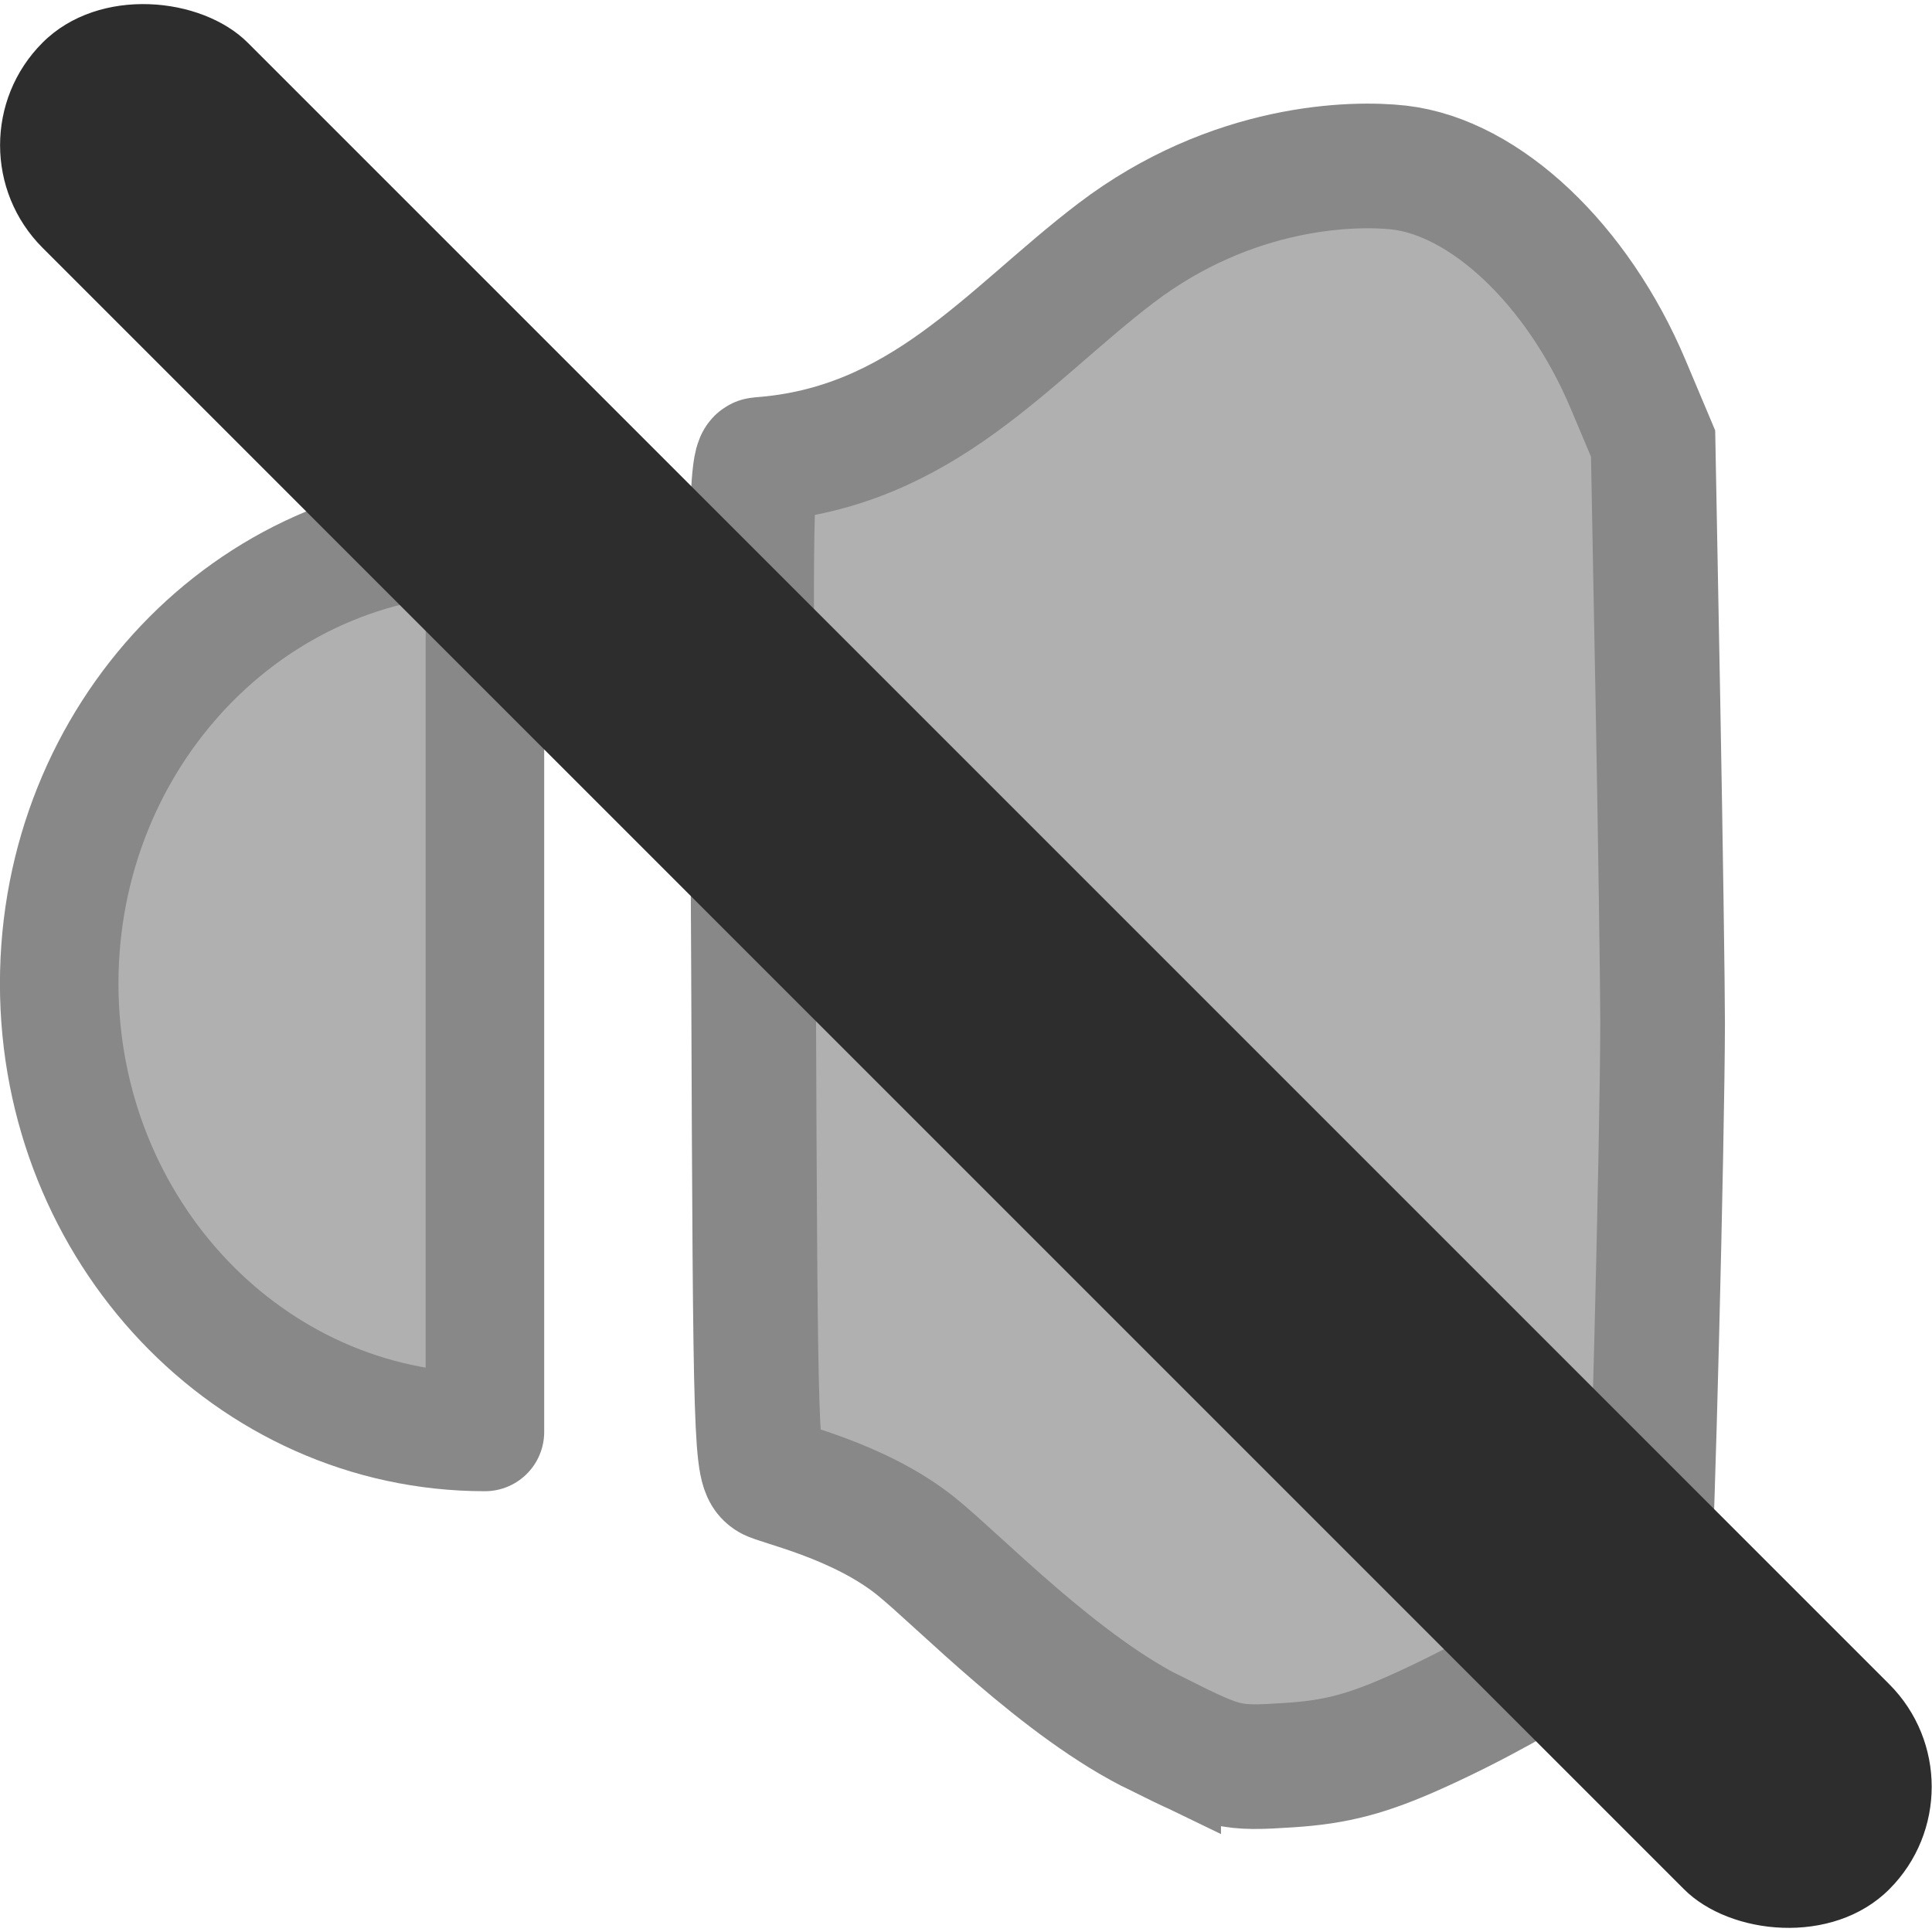 <?xml version="1.0" encoding="UTF-8" standalone="no"?>
<!-- Created with Inkscape (http://www.inkscape.org/) -->

<svg
   width="56"
   height="56"
   viewBox="0 0 14.817 14.817"
   version="1.1"
   id="svg3216"
   inkscape:version="1.1.2 (b8e25be833, 2022-02-05)"
   sodipodi:docname="mute.svg"
   xmlns:inkscape="http://www.inkscape.org/namespaces/inkscape"
   xmlns:sodipodi="http://sodipodi.sourceforge.net/DTD/sodipodi-0.dtd"
   xmlns="http://www.w3.org/2000/svg"
   xmlns:svg="http://www.w3.org/2000/svg">
  <sodipodi:namedview
     id="namedview3218"
     pagecolor="#505050"
     bordercolor="#eeeeee"
     borderopacity="1"
     inkscape:pageshadow="0"
     inkscape:pageopacity="0"
     inkscape:pagecheckerboard="0"
     inkscape:document-units="px"
     showgrid="false"
     units="px"
     width="56px"
     inkscape:zoom="5.1241863"
     inkscape:cx="39.22574"
     inkscape:cy="26.735952"
     inkscape:window-width="1680"
     inkscape:window-height="987"
     inkscape:window-x="-8"
     inkscape:window-y="-8"
     inkscape:window-maximized="1"
     inkscape:current-layer="layer2" />
  <defs
     id="defs3213" />
  <g
     inkscape:groupmode="layer"
     id="layer2"
     inkscape:label="Слой 2">
    <path
       style="fill:#b0b0b0;fill-opacity:1;stroke:#888888;stroke-width:0.956;stroke-linecap:round;stroke-miterlimit:4;stroke-dasharray:none;stroke-opacity:1;paint-order:normal"
       d="M 8.886,13.305 C 8.141,12.946 7.35,12.119 7.027,11.86 6.585,11.504 5.962,11.375 5.902,11.334 5.797,11.263 5.793,11.148 5.779,7.459 5.769,4.855 5.735,3.53 5.824,3.524 7.071,3.435 7.73,2.572 8.557,1.942 9.453,1.26 10.384,1.246 10.73,1.285 c 0.662,0.076 1.369,0.745 1.755,1.659 l 0.193,0.458 0.037,1.975 c 0.02,1.086 0.036,2.2 0.036,2.474 -0.002,0.899 -0.082,4.085 -0.107,4.23 -0.037,0.223 -0.898,0.803 -1.778,1.199 -0.381,0.171 -0.619,0.234 -0.977,0.257 -0.454,0.03 -0.496,0.02 -1.003,-0.233 z"
       id="path3289"
       sodipodi:nodetypes="csssssssccccsccc" />
    <path
       id="path3144"
       style="fill:#b0b0b0;stroke:#888888;stroke-width:0.909;stroke-linecap:round;stroke-linejoin:round"
       d="m 3.719,10.982 c -1.803,0 -3.265,-1.54 -3.265,-3.439 0,-1.899 1.462,-3.439 3.265,-3.439 z"
       sodipodi:nodetypes="cscc" />
  </g>
  <g
     inkscape:label="Слой 1"
     inkscape:groupmode="layer"
     id="layer1">
    <rect
       style="fill:#2d2d2d;fill-opacity:1;stroke-width:0.265;stroke-linecap:round;stroke-linejoin:round"
       id="rect6432"
       width="2.225"
       height="20.029"
       x="-1.113"
       y="0.462"
       ry="1.113"
       transform="rotate(-45)" />
  </g>
</svg>
